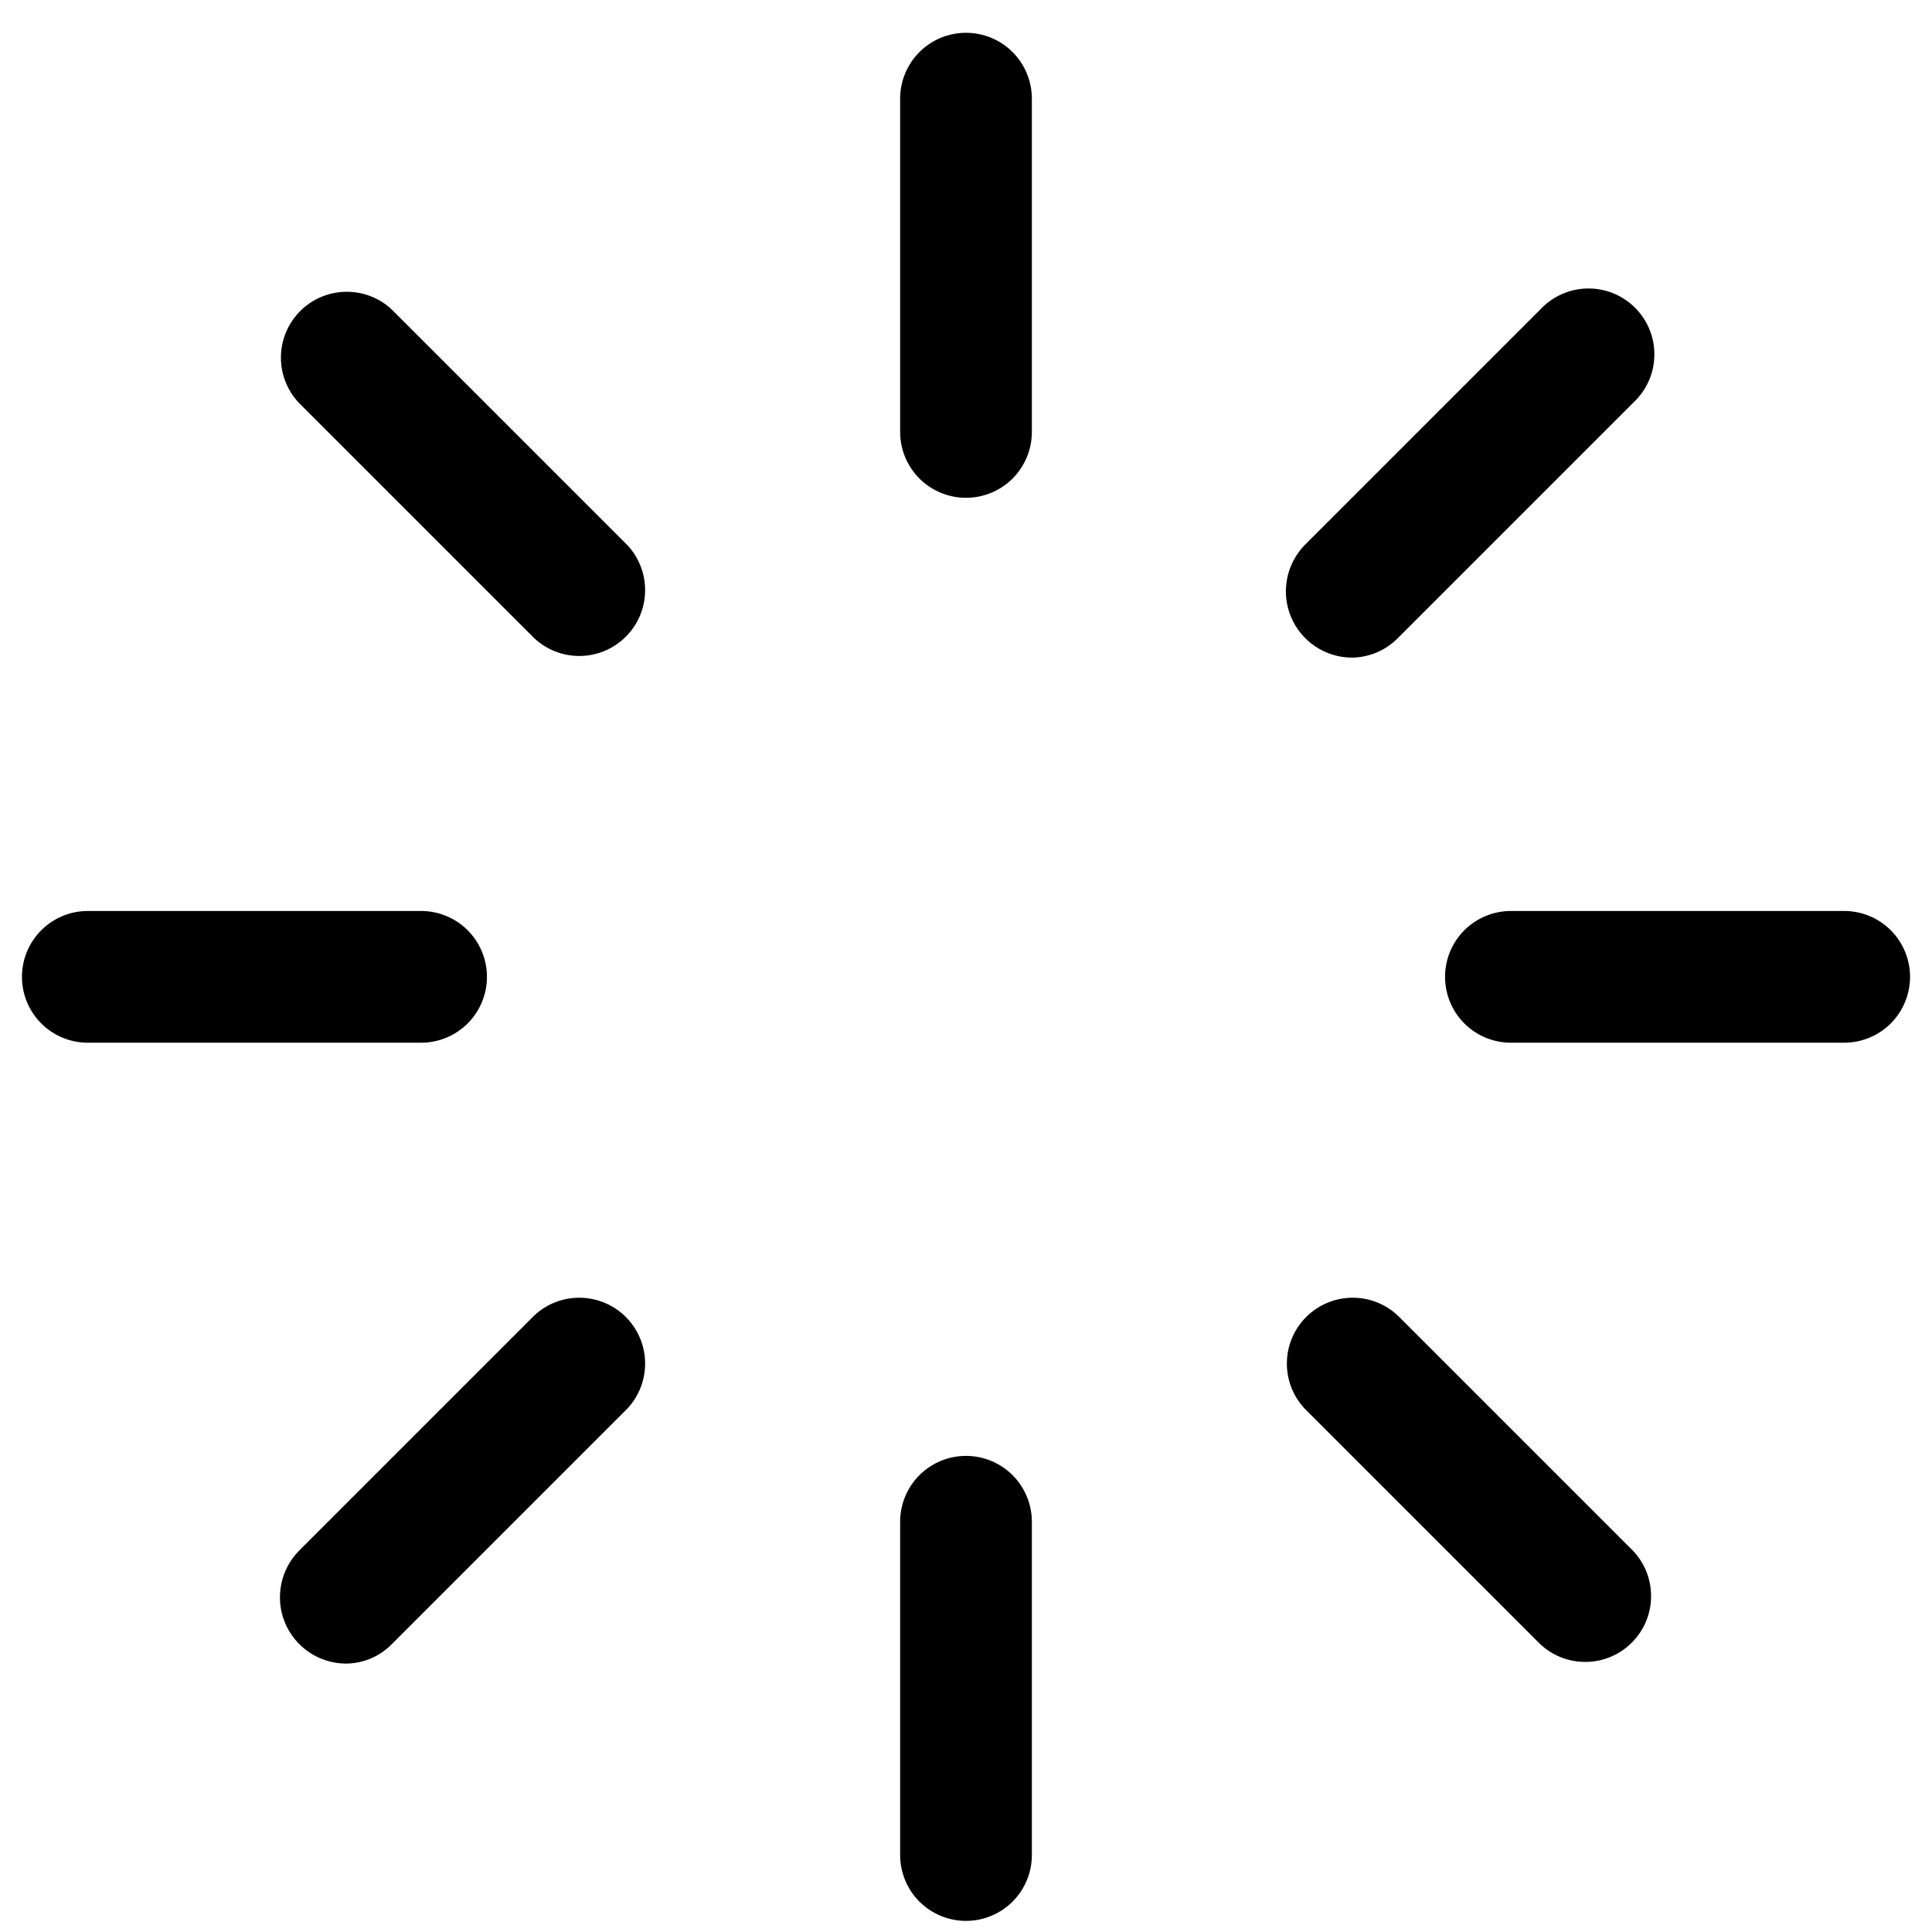 <svg width="44" height="44" viewBox="0 0 44 44" fill="none" xmlns="http://www.w3.org/2000/svg">
    <path d="M22 0.747C21.602 0.747 21.221 0.905 20.939 1.186C20.658 1.468 20.5 1.849 20.5 2.247V9.837C20.5 10.235 20.658 10.616 20.939 10.898C21.221 11.179 21.602 11.337 22 11.337C22.398 11.337 22.779 11.179 23.061 10.898C23.342 10.616 23.5 10.235 23.5 9.837V2.247C23.5 1.849 23.342 1.468 23.061 1.186C22.779 0.905 22.398 0.747 22 0.747ZM30.77 14.977C30.967 14.977 31.162 14.939 31.344 14.863C31.526 14.788 31.691 14.677 31.83 14.537L37.2 9.167C37.347 9.03 37.466 8.864 37.548 8.68C37.63 8.496 37.674 8.298 37.677 8.096C37.681 7.895 37.644 7.695 37.568 7.508C37.493 7.321 37.38 7.151 37.238 7.009C37.096 6.867 36.926 6.754 36.739 6.679C36.552 6.603 36.352 6.566 36.151 6.57C35.95 6.573 35.751 6.618 35.567 6.7C35.383 6.781 35.217 6.9 35.08 7.047L29.71 12.417C29.505 12.629 29.367 12.895 29.312 13.185C29.256 13.474 29.287 13.773 29.4 14.045C29.512 14.317 29.702 14.55 29.946 14.716C30.189 14.881 30.476 14.972 30.77 14.977ZM42 20.747H34.41C34.012 20.747 33.631 20.905 33.349 21.186C33.068 21.468 32.91 21.849 32.91 22.247C32.91 22.645 33.068 23.026 33.349 23.308C33.631 23.589 34.012 23.747 34.41 23.747H42C42.398 23.747 42.779 23.589 43.061 23.308C43.342 23.026 43.5 22.645 43.5 22.247C43.5 21.849 43.342 21.468 43.061 21.186C42.779 20.905 42.398 20.747 42 20.747ZM31.83 29.957C31.546 29.692 31.17 29.548 30.781 29.555C30.392 29.562 30.022 29.719 29.747 29.994C29.472 30.269 29.314 30.639 29.308 31.028C29.301 31.417 29.445 31.793 29.71 32.077L35.08 37.447C35.364 37.712 35.74 37.856 36.129 37.849C36.518 37.843 36.888 37.685 37.163 37.41C37.438 37.136 37.596 36.765 37.602 36.376C37.609 35.987 37.465 35.611 37.2 35.327L31.83 29.957ZM22 33.157C21.602 33.157 21.221 33.315 20.939 33.596C20.658 33.878 20.5 34.259 20.5 34.657V42.247C20.5 42.645 20.658 43.026 20.939 43.308C21.221 43.589 21.602 43.747 22 43.747C22.398 43.747 22.779 43.589 23.061 43.308C23.342 43.026 23.5 42.645 23.5 42.247V34.657C23.5 34.259 23.342 33.878 23.061 33.596C22.779 33.315 22.398 33.157 22 33.157ZM12.17 29.957L6.8 35.327C6.595 35.539 6.457 35.805 6.402 36.095C6.347 36.384 6.377 36.683 6.49 36.955C6.602 37.227 6.792 37.46 7.036 37.626C7.279 37.791 7.566 37.882 7.86 37.887C8.057 37.889 8.253 37.85 8.435 37.775C8.617 37.699 8.782 37.588 8.92 37.447L14.29 32.077C14.555 31.793 14.699 31.417 14.692 31.028C14.685 30.639 14.528 30.269 14.253 29.994C13.978 29.719 13.608 29.562 13.219 29.555C12.83 29.548 12.454 29.692 12.17 29.957ZM11.09 22.247C11.09 21.849 10.932 21.468 10.651 21.186C10.369 20.905 9.988 20.747 9.59 20.747H2C1.602 20.747 1.221 20.905 0.939 21.186C0.658 21.468 0.5 21.849 0.5 22.247C0.5 22.645 0.658 23.026 0.939 23.308C1.221 23.589 1.602 23.747 2 23.747H9.59C9.988 23.747 10.369 23.589 10.651 23.308C10.932 23.026 11.09 22.645 11.09 22.247ZM8.92 7.047C8.636 6.782 8.26 6.638 7.871 6.645C7.482 6.652 7.112 6.809 6.837 7.084C6.562 7.359 6.405 7.729 6.398 8.118C6.391 8.507 6.535 8.883 6.8 9.167L12.17 14.537C12.454 14.802 12.83 14.946 13.219 14.939C13.608 14.933 13.978 14.775 14.253 14.5C14.528 14.226 14.685 13.855 14.692 13.466C14.699 13.078 14.555 12.701 14.29 12.417L8.92 7.047Z" fill="black"/>
</svg>
